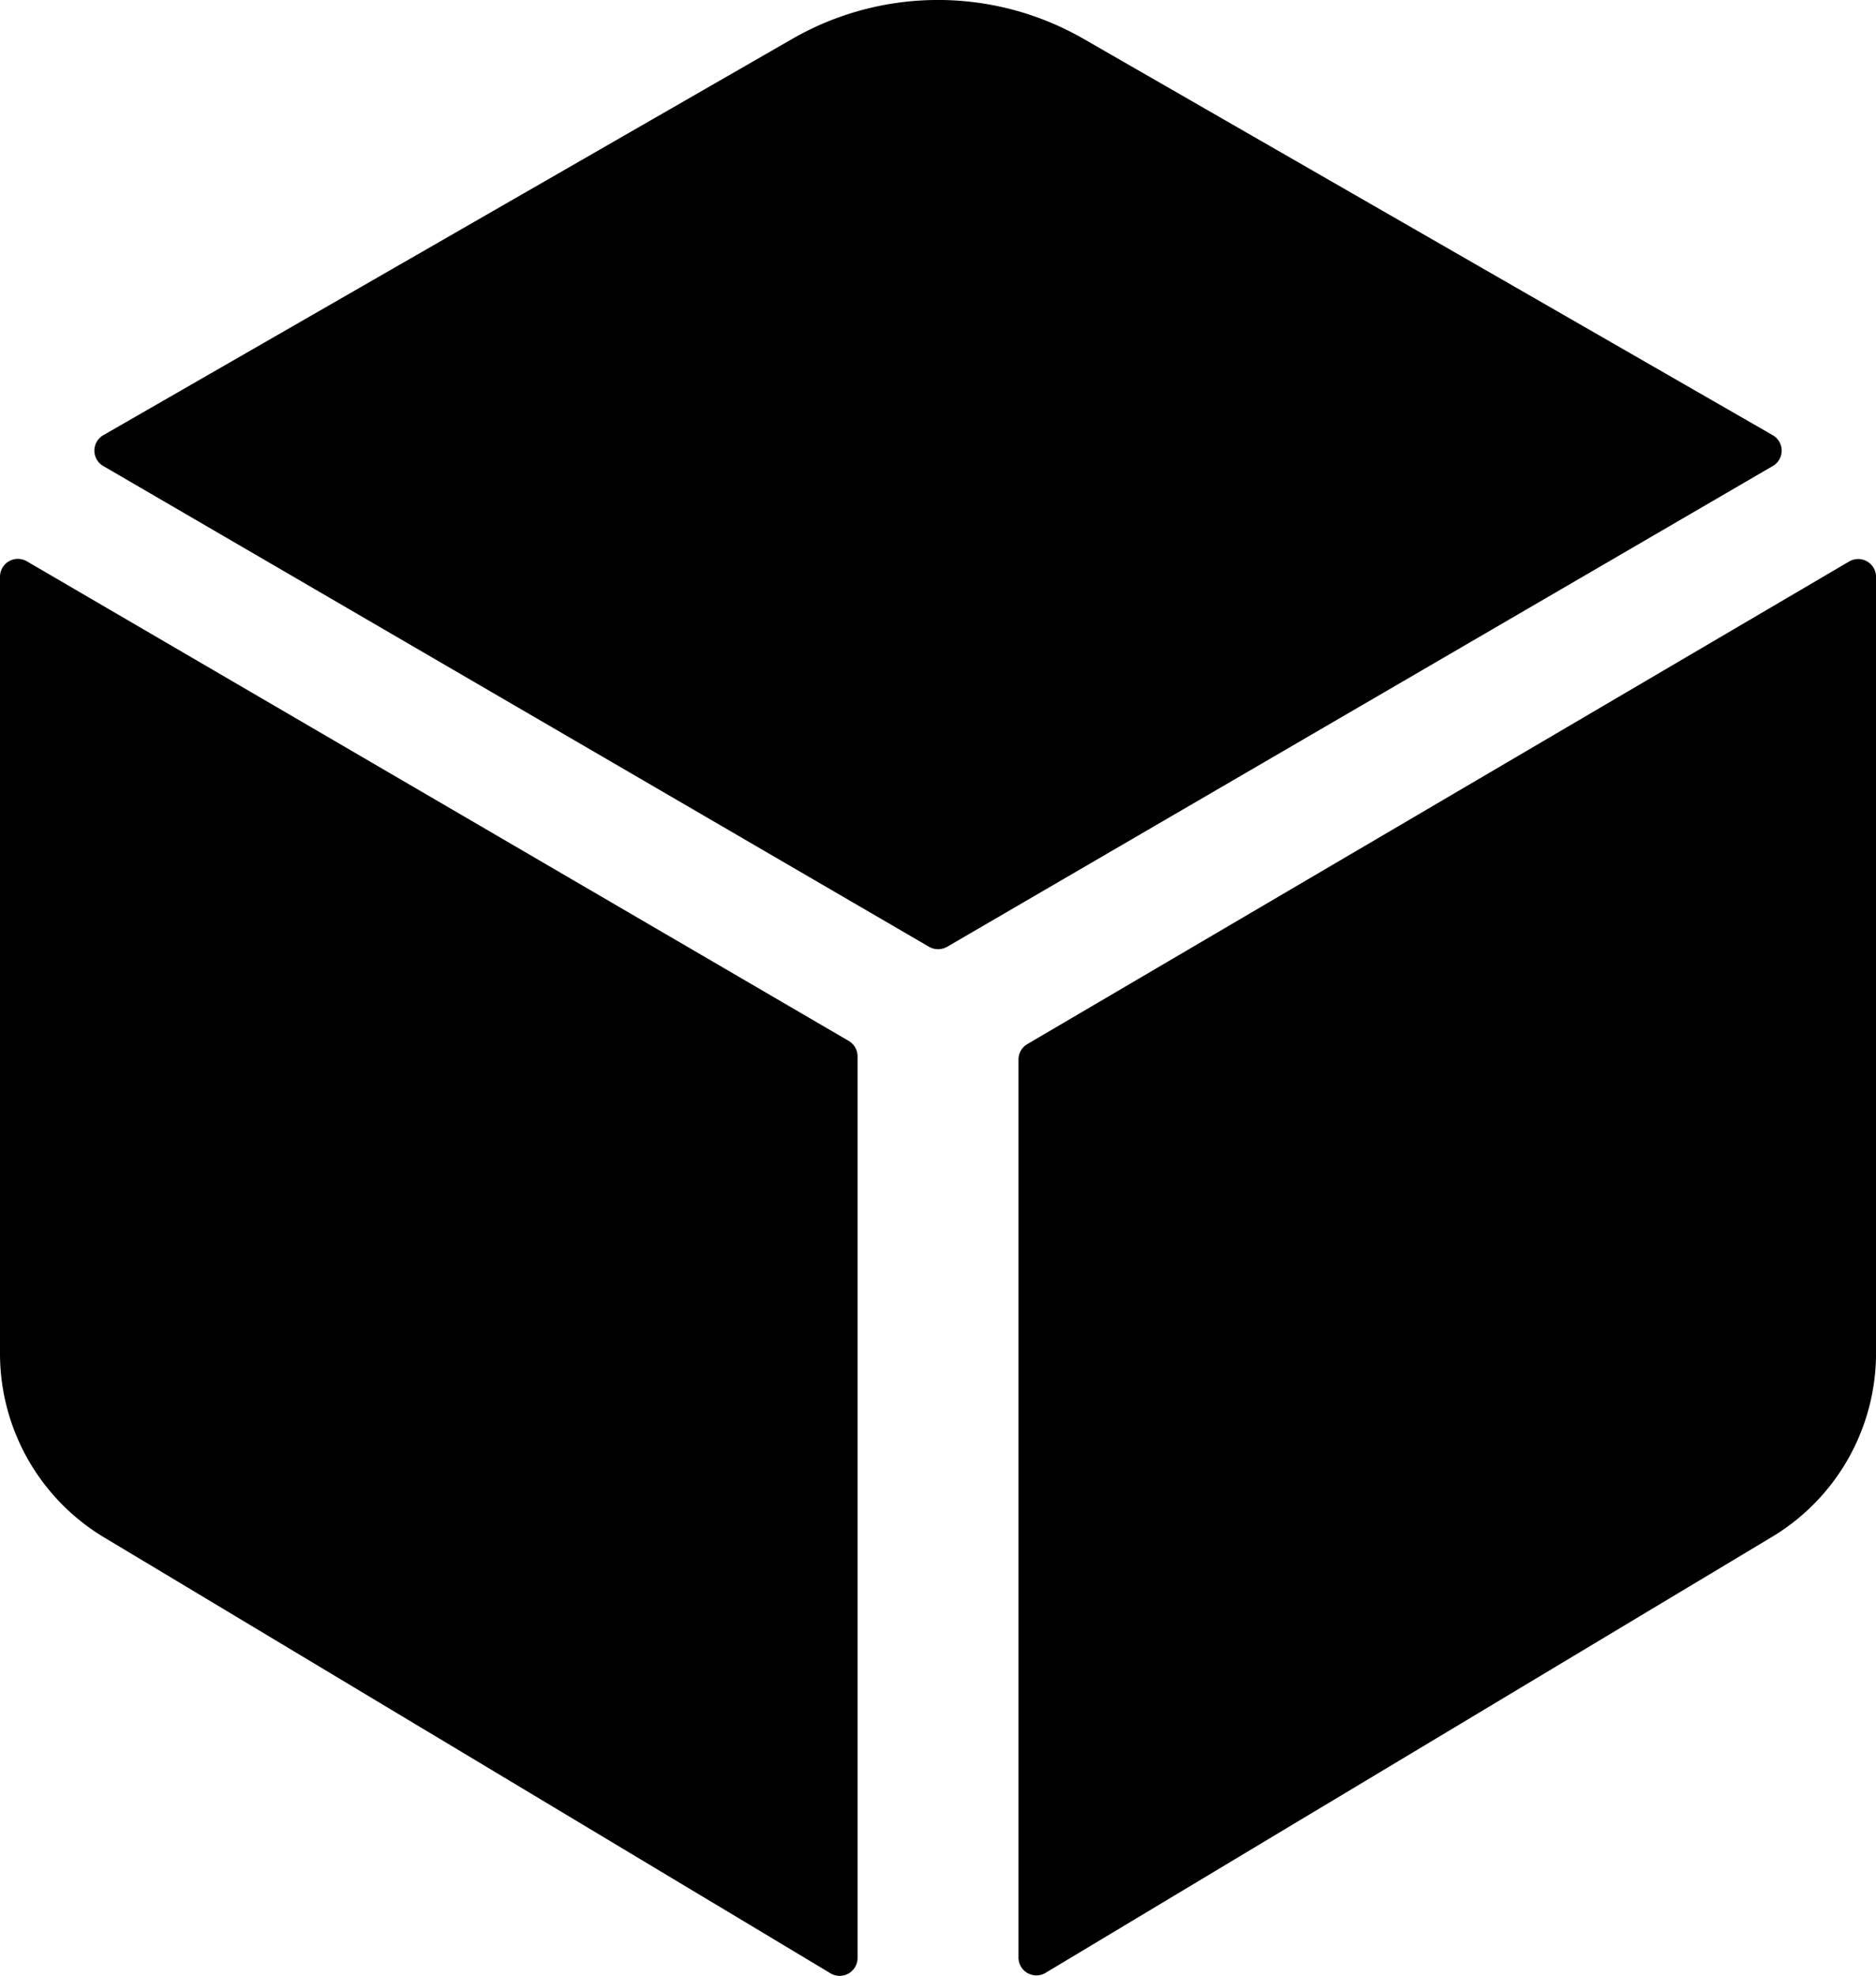 <svg xmlns="http://www.w3.org/2000/svg" width="38.001" height="40" viewBox="0 0 38.001 40">
  <g id="_9034830_cube_icon" data-name="9034830_cube_icon" transform="translate(-48 -32.002)">
    <path id="Path_34485" data-name="Path 34485" d="M103.133,41.438a.36.36,0,0,0,0-.625L89.165,32.784a5.92,5.92,0,0,0-5.883,0L69.317,40.813a.36.36,0,0,0,0,.625L86.041,51.17a.369.369,0,0,0,.371,0Z" transform="translate(-19.224)"/>
    <path id="Path_34486" data-name="Path 34486" d="M48.543,163.023a.362.362,0,0,0-.543.316V179.07a4.343,4.343,0,0,0,2.157,3.745l14.671,8.8a.362.362,0,0,0,.543-.313V173.046a.362.362,0,0,0-.181-.313Z" transform="translate(0 -119.657)"/>
    <path id="Path_34487" data-name="Path 34487" d="M272,173.145V191.33a.362.362,0,0,0,.543.313l14.67-8.8a4.342,4.342,0,0,0,2.158-3.74V163.375a.362.362,0,0,0-.543-.312l-16.646,9.771A.362.362,0,0,0,272,173.145Z" transform="translate(-203.369 -119.694)"/>
  </g>
</svg>
